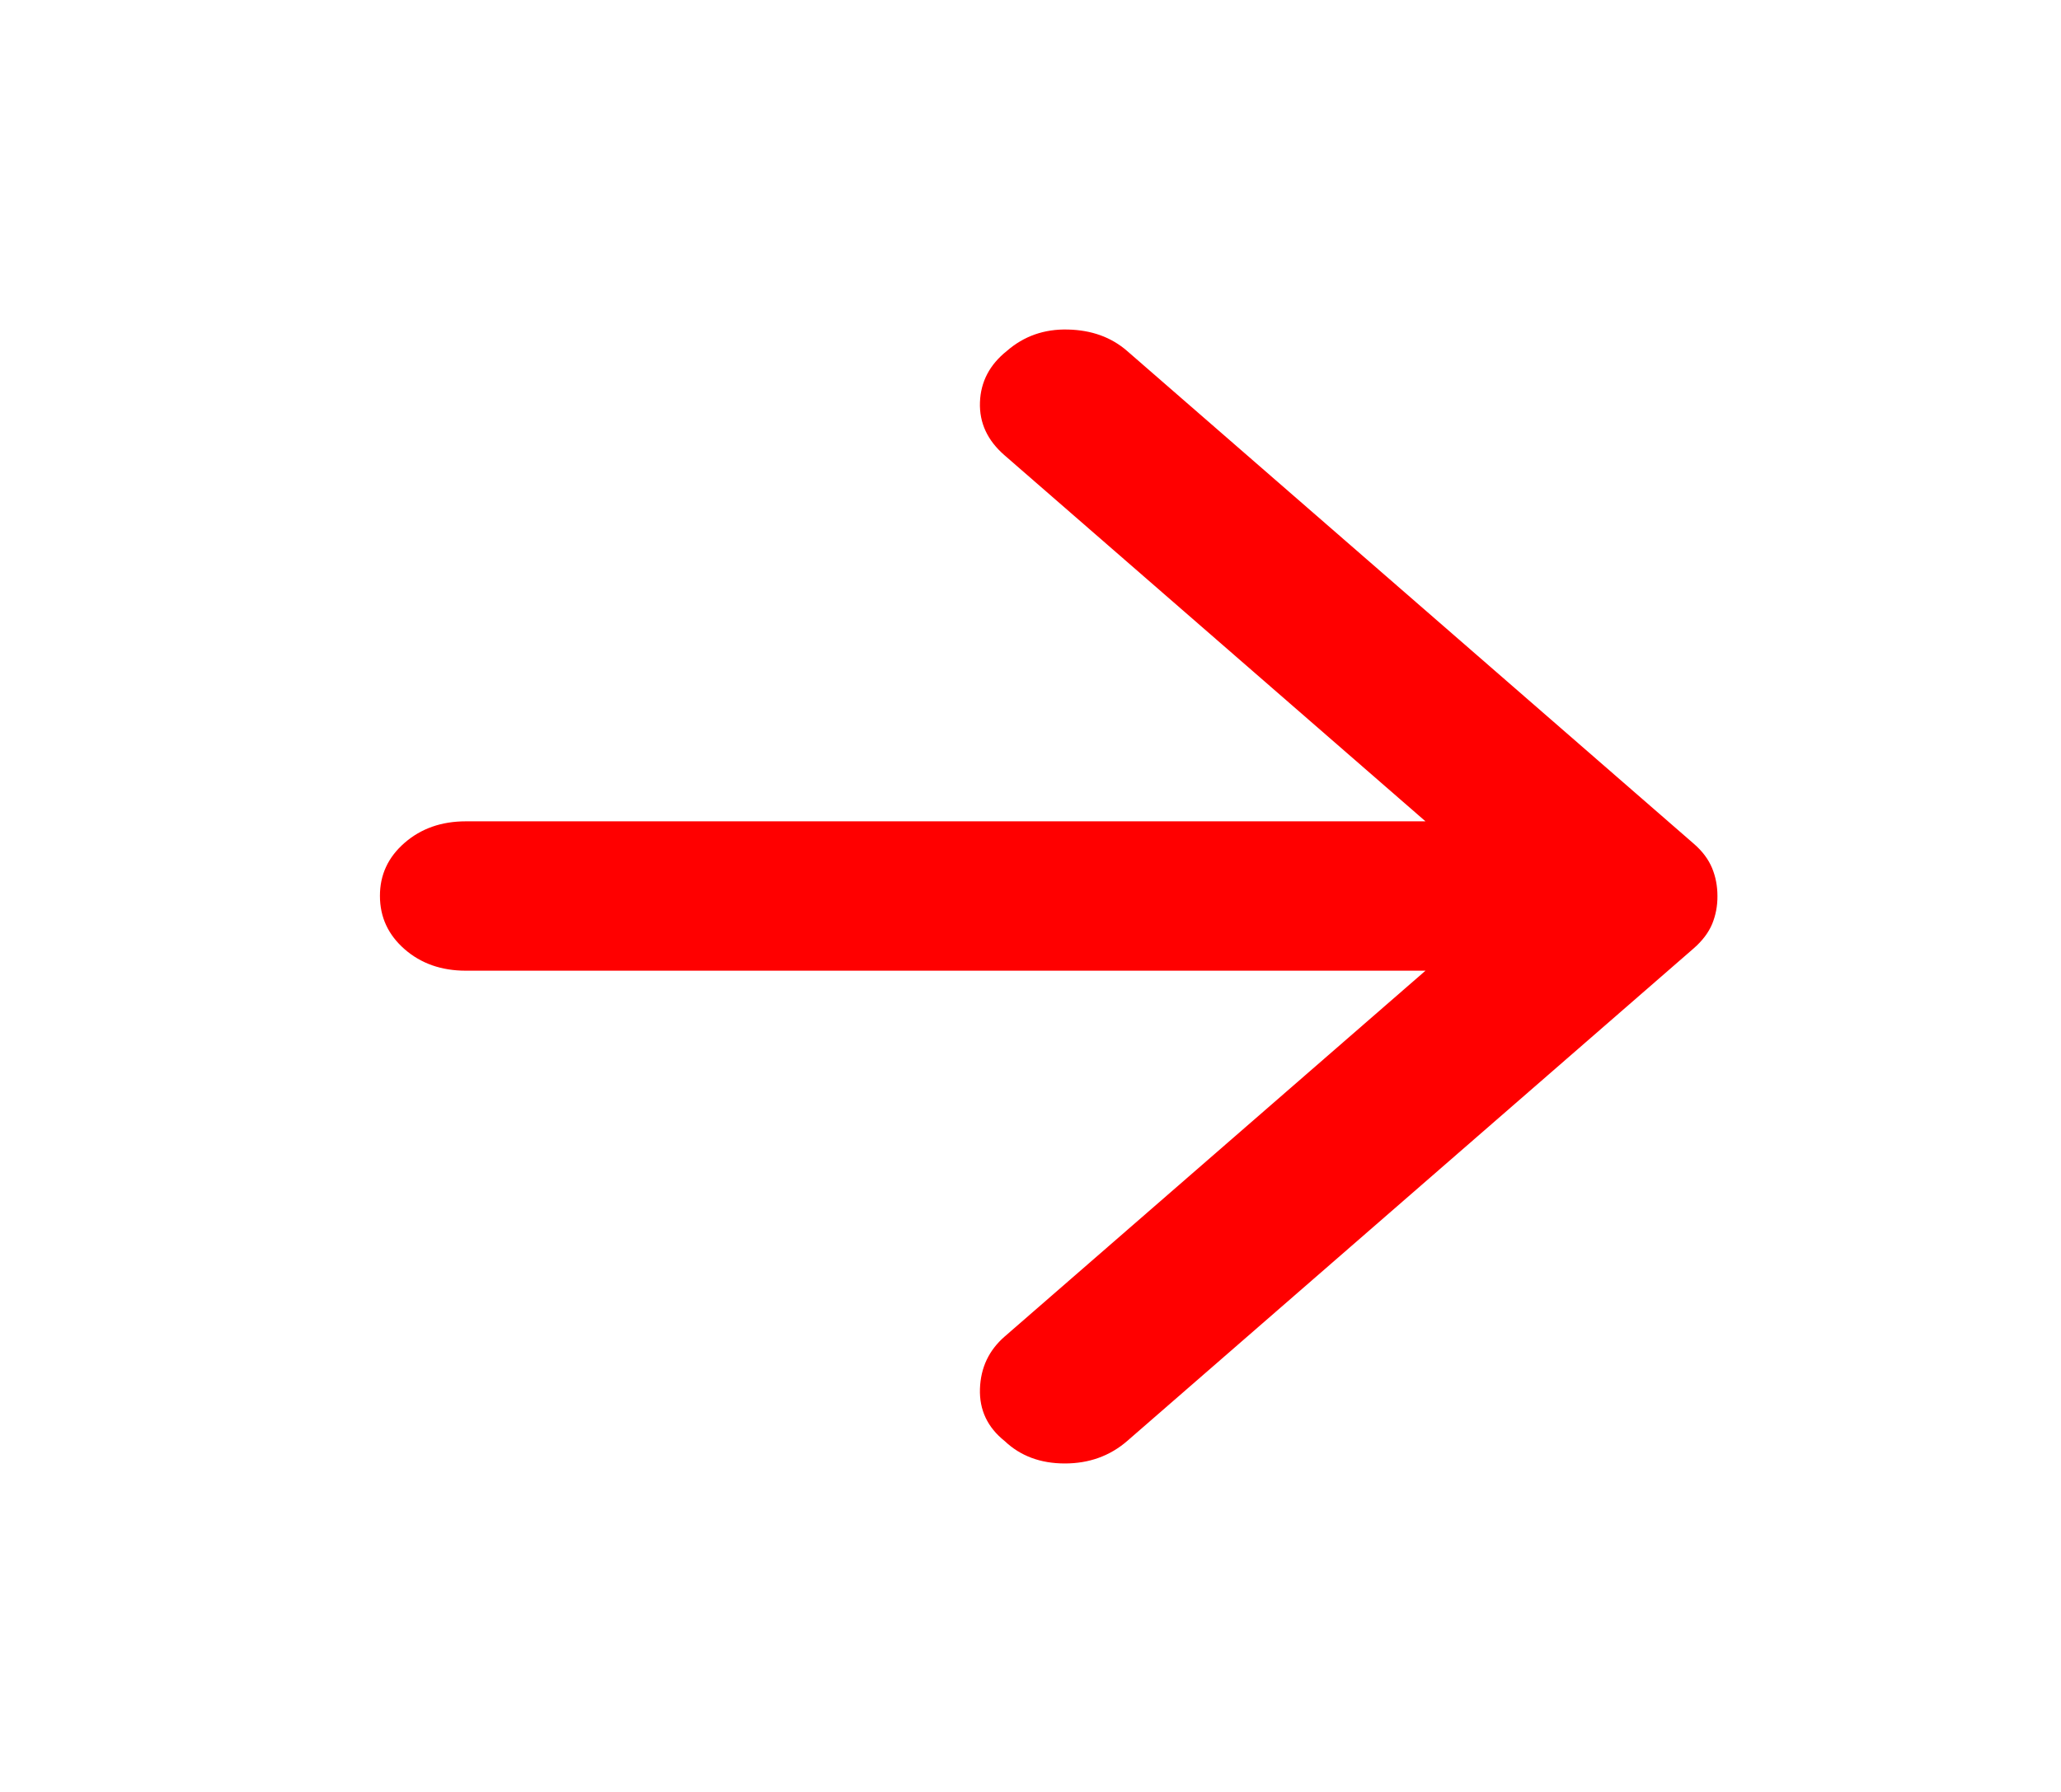 <svg width="23" height="20" viewBox="0 0 23 20" fill="none" xmlns="http://www.w3.org/2000/svg">
<path d="M12.578 16.084L18.902 10.584C18.998 10.5 19.066 10.41 19.107 10.313C19.147 10.215 19.167 10.111 19.166 10C19.166 9.889 19.146 9.785 19.106 9.688C19.065 9.59 18.998 9.5 18.902 9.417L12.578 3.917C12.402 3.764 12.182 3.684 11.918 3.678C11.654 3.671 11.427 3.751 11.236 3.917C11.044 4.07 10.944 4.261 10.936 4.49C10.928 4.72 11.02 4.917 11.212 5.083L15.908 9.167H5.198C4.927 9.167 4.699 9.247 4.515 9.407C4.331 9.567 4.239 9.765 4.24 10C4.24 10.236 4.332 10.434 4.515 10.594C4.698 10.754 4.926 10.834 5.198 10.834H15.908L11.212 14.917C11.036 15.07 10.944 15.264 10.936 15.5C10.928 15.736 11.02 15.931 11.212 16.084C11.387 16.25 11.611 16.334 11.883 16.334C12.154 16.334 12.386 16.25 12.578 16.084Z" fill="#FF0000"/>
</svg>
